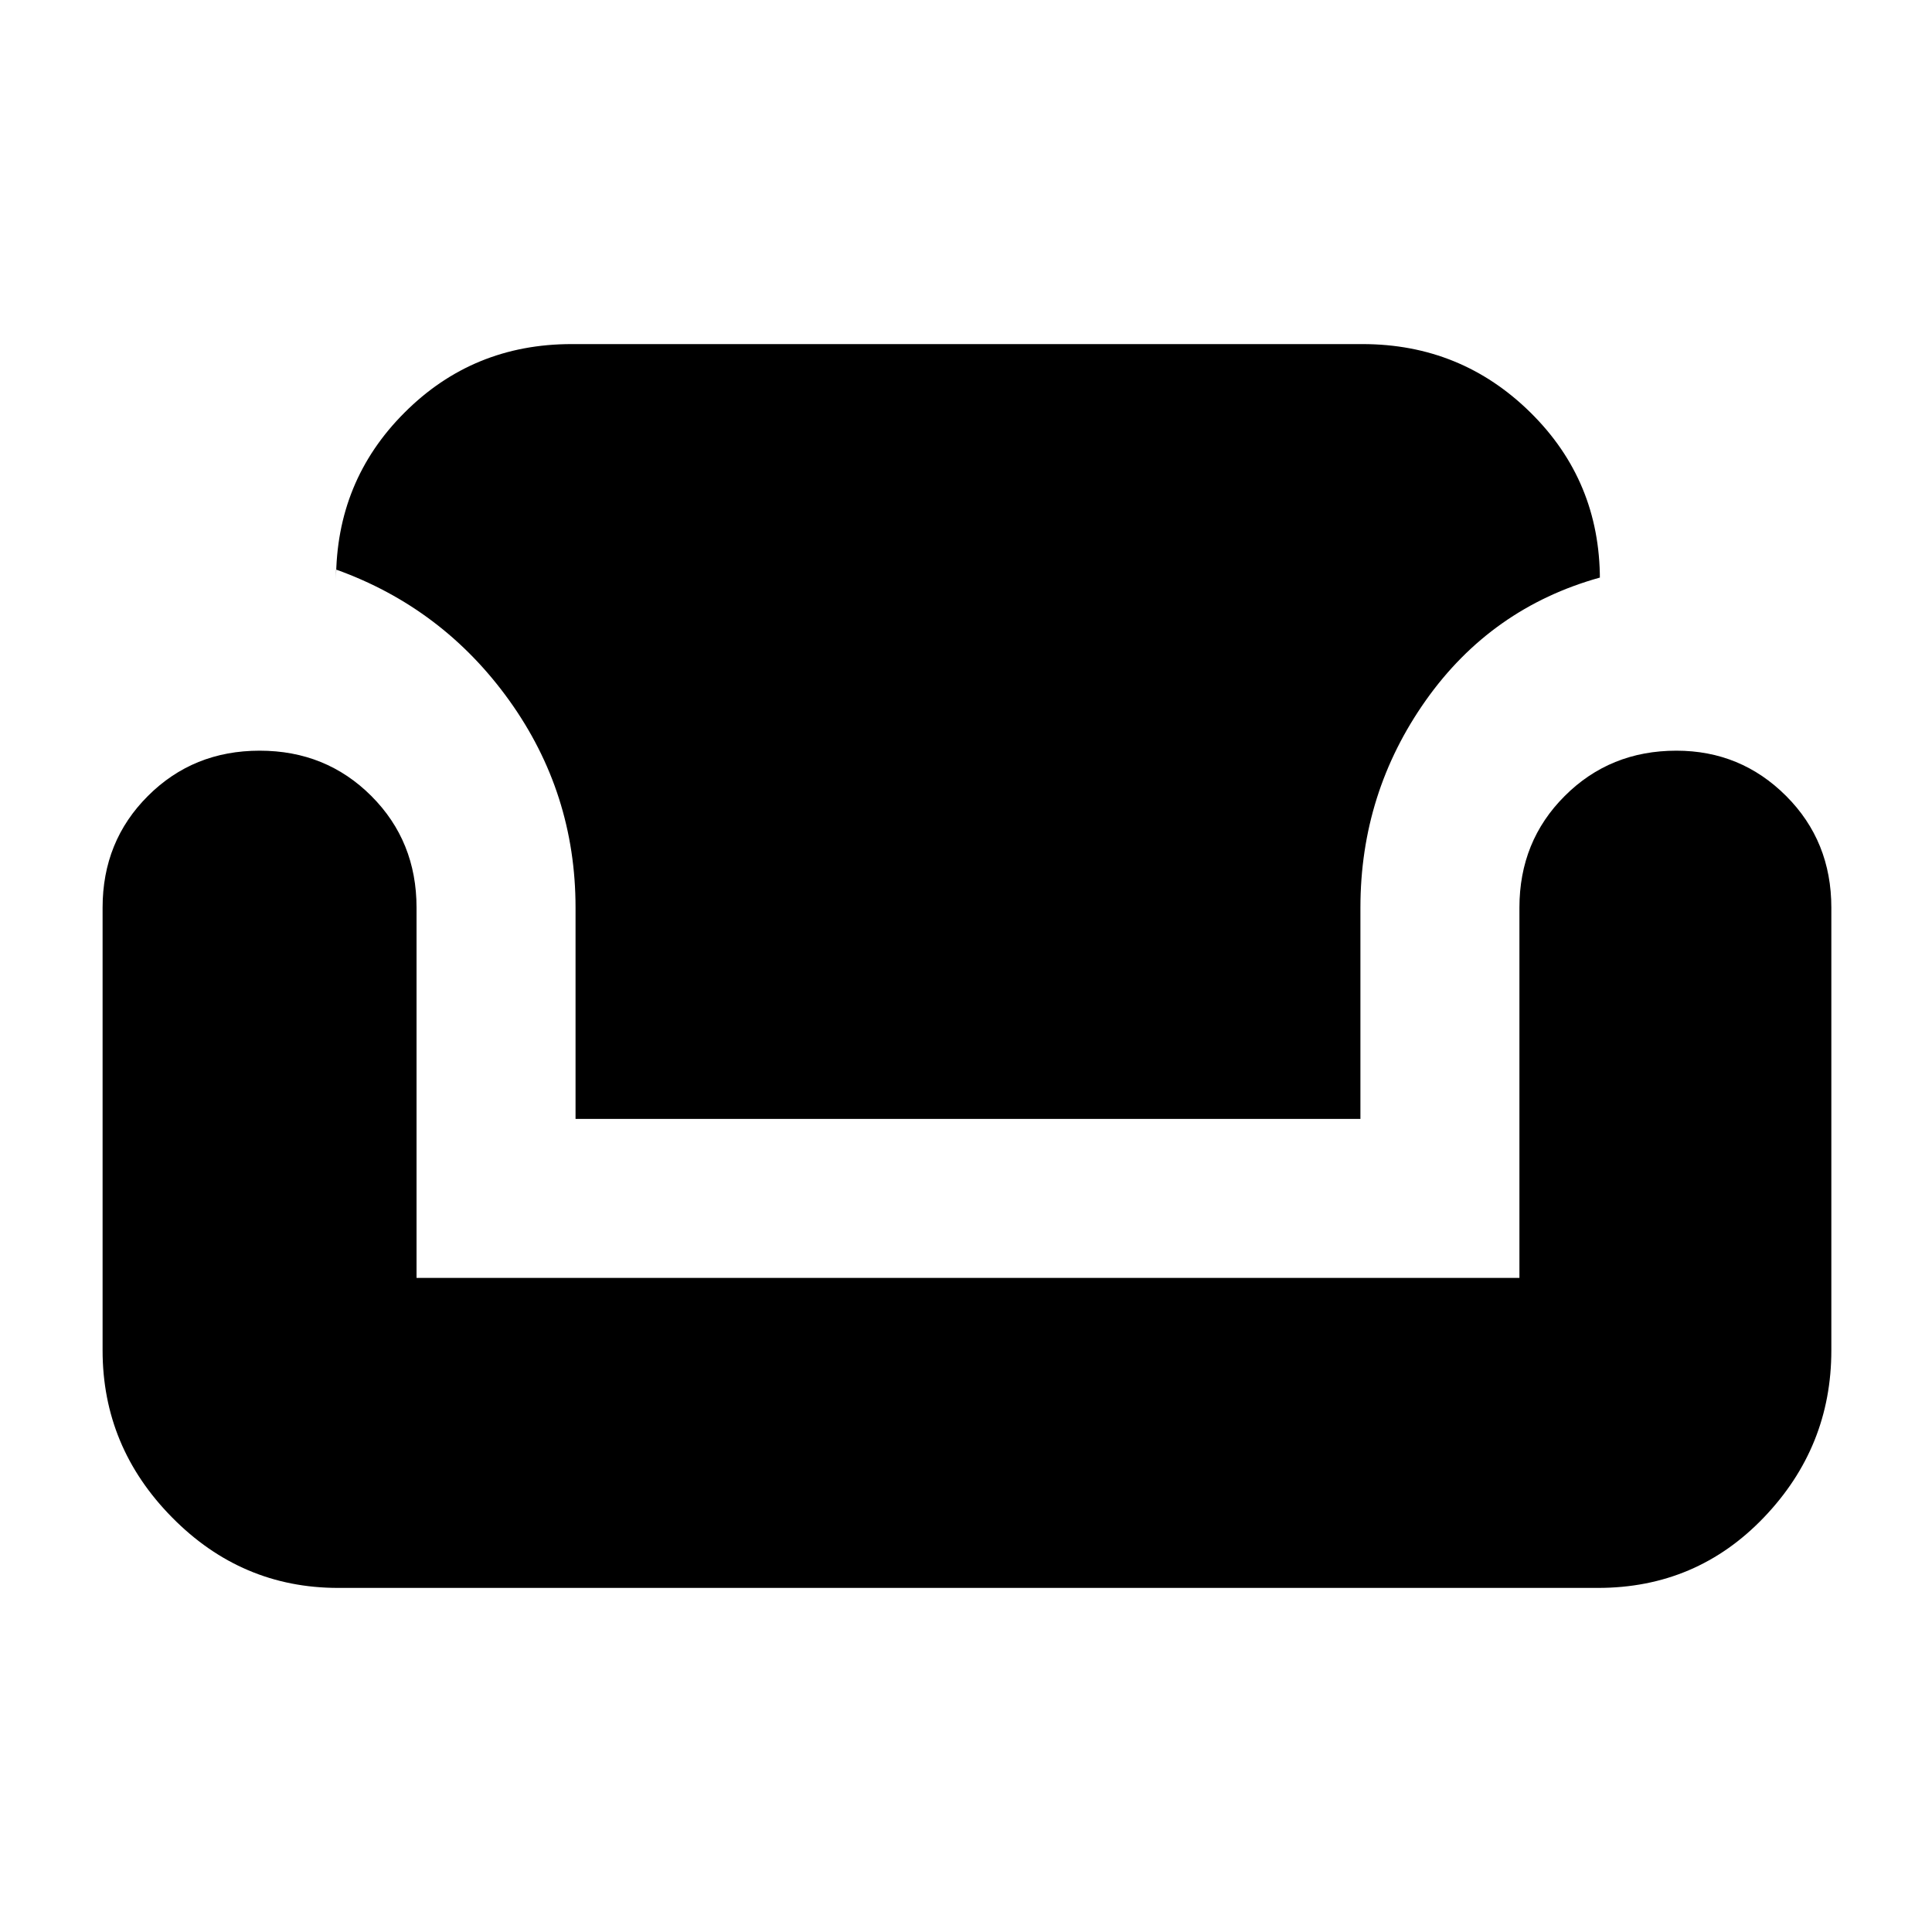 <svg xmlns="http://www.w3.org/2000/svg" height="20" width="20"><path d="M3.5 16.438q-1 0-1.719-.73-.719-.729-.719-1.729V9.396q0-.688.469-1.156.469-.469 1.157-.469.687 0 1.156.469.468.468.468 1.156v3.833h11.417V9.396q0-.688.469-1.156.469-.469 1.156-.469.667 0 1.136.469.468.468.468 1.156v4.583q0 1-.698 1.729-.698.73-1.718.73Zm2.458-4.855V9.396q0-1.188-.687-2.146-.688-.958-1.792-1.354V6q0-1.021.709-1.729.708-.709 1.729-.709h8.187q1.021 0 1.74.709.718.708.718 1.729v-.021q-1.124.313-1.802 1.271-.677.958-.677 2.146v2.187Z"/></svg>
